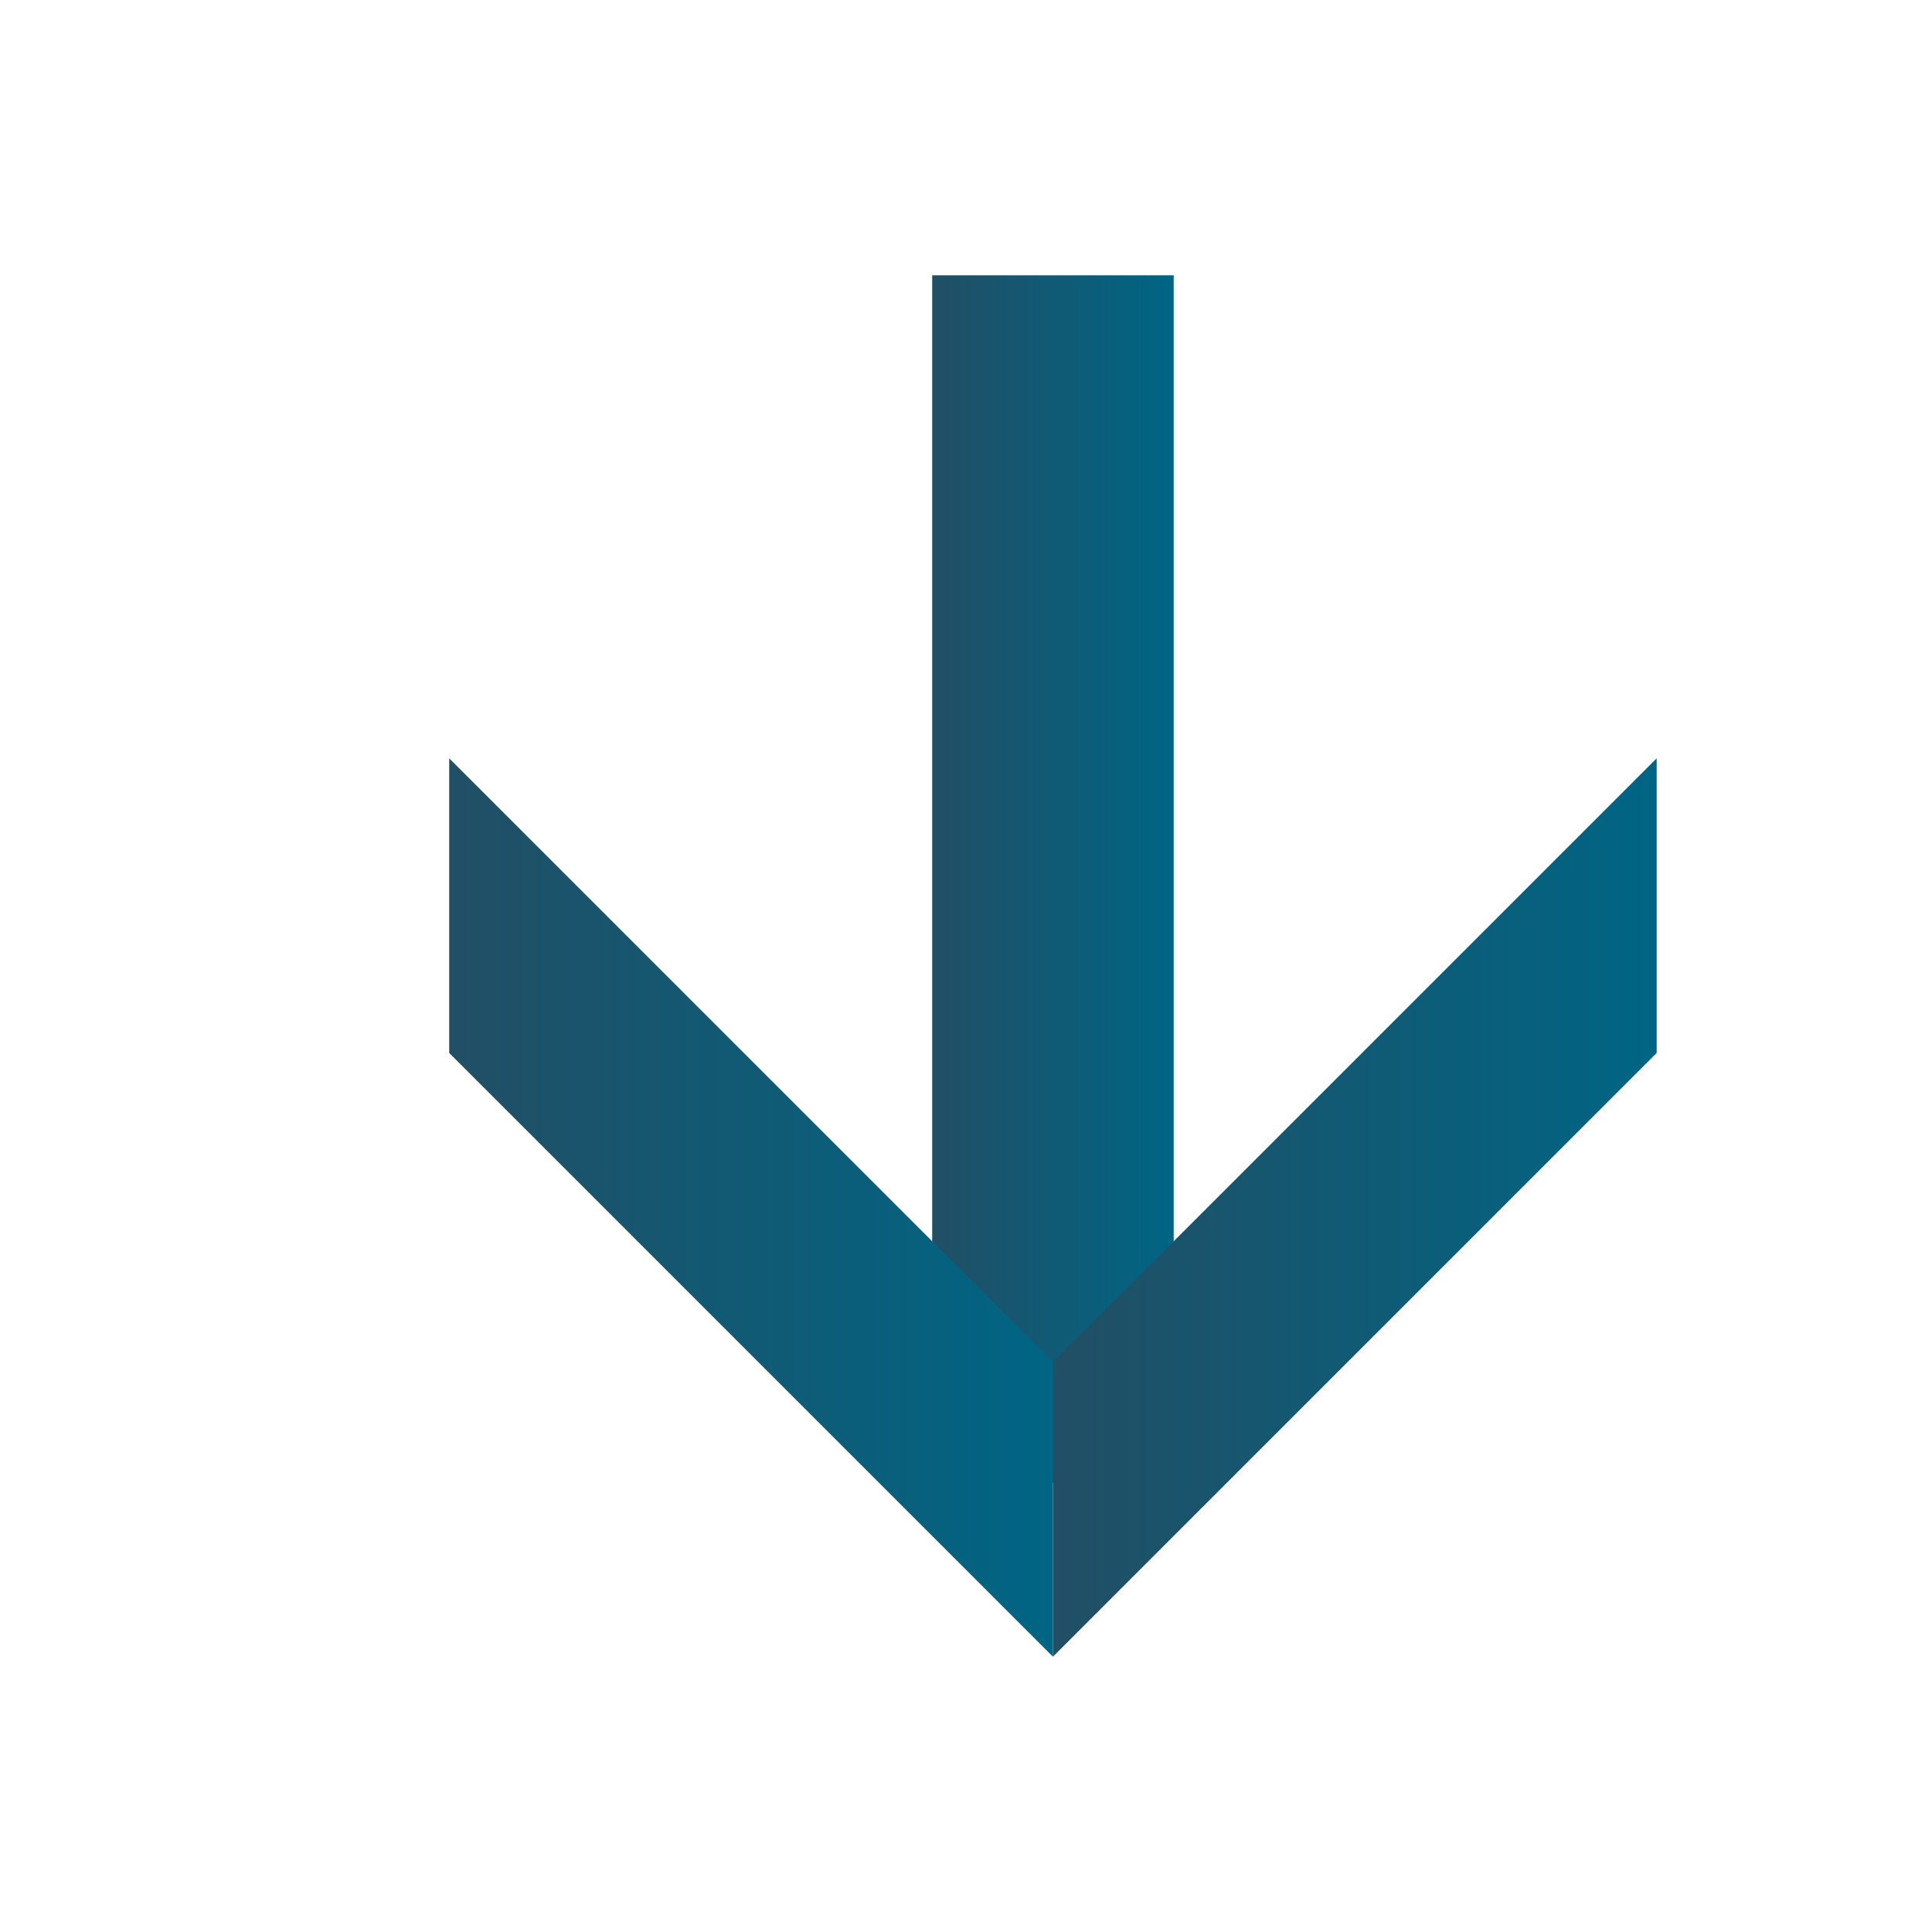 <?xml version="1.0" encoding="utf-8"?>
<!-- Generator: Adobe Illustrator 15.1.0, SVG Export Plug-In . SVG Version: 6.00 Build 0)  -->
<!DOCTYPE svg PUBLIC "-//W3C//DTD SVG 1.1//EN" "http://www.w3.org/Graphics/SVG/1.1/DTD/svg11.dtd">
<svg version="1.1" id="Layer_1" xmlns="http://www.w3.org/2000/svg" xmlns:xlink="http://www.w3.org/1999/xlink" x="0px" y="0px"
	 width="16px" height="16px" viewBox="0 0 16 16" enable-background="new 0 0 16 16" xml:space="preserve">
<g>
	
		<linearGradient id="SVGID_1_" gradientUnits="userSpaceOnUse" x1="-45.999" y1="-46.001" x2="-45.999" y2="-48.001" gradientTransform="matrix(-1.346898e-10 1 1 1.346898e-10 55.72 53.28)">
		<stop  offset="0" style="stop-color:#006584"/>
		<stop  offset="0.99" style="stop-color:#214F65"/>
	</linearGradient>
	<rect x="7.72" y="2.28" fill="url(#SVGID_1_)" width="2" height="10"/>
	
		<linearGradient id="SVGID_2_" gradientUnits="userSpaceOnUse" x1="-43.28" y1="-42.001" x2="-43.28" y2="-47.001" gradientTransform="matrix(-1.346898e-10 1 1 1.346898e-10 55.72 53.28)">
		<stop  offset="0" style="stop-color:#006584"/>
		<stop  offset="0.99" style="stop-color:#214F65"/>
	</linearGradient>
	<polygon fill="url(#SVGID_2_)" points="13.72,6.28 13.72,8.72 8.72,13.72 8.72,11.28 	"/>
	
		<linearGradient id="SVGID_3_" gradientUnits="userSpaceOnUse" x1="-43.28" y1="-47.001" x2="-43.28" y2="-52.001" gradientTransform="matrix(-1.346898e-10 1 1 1.346898e-10 55.72 53.28)">
		<stop  offset="0" style="stop-color:#006584"/>
		<stop  offset="0.99" style="stop-color:#214F65"/>
	</linearGradient>
	<polygon fill="url(#SVGID_3_)" points="3.72,6.28 3.72,8.72 8.72,13.72 8.72,11.28 	"/>
</g>
</svg>
